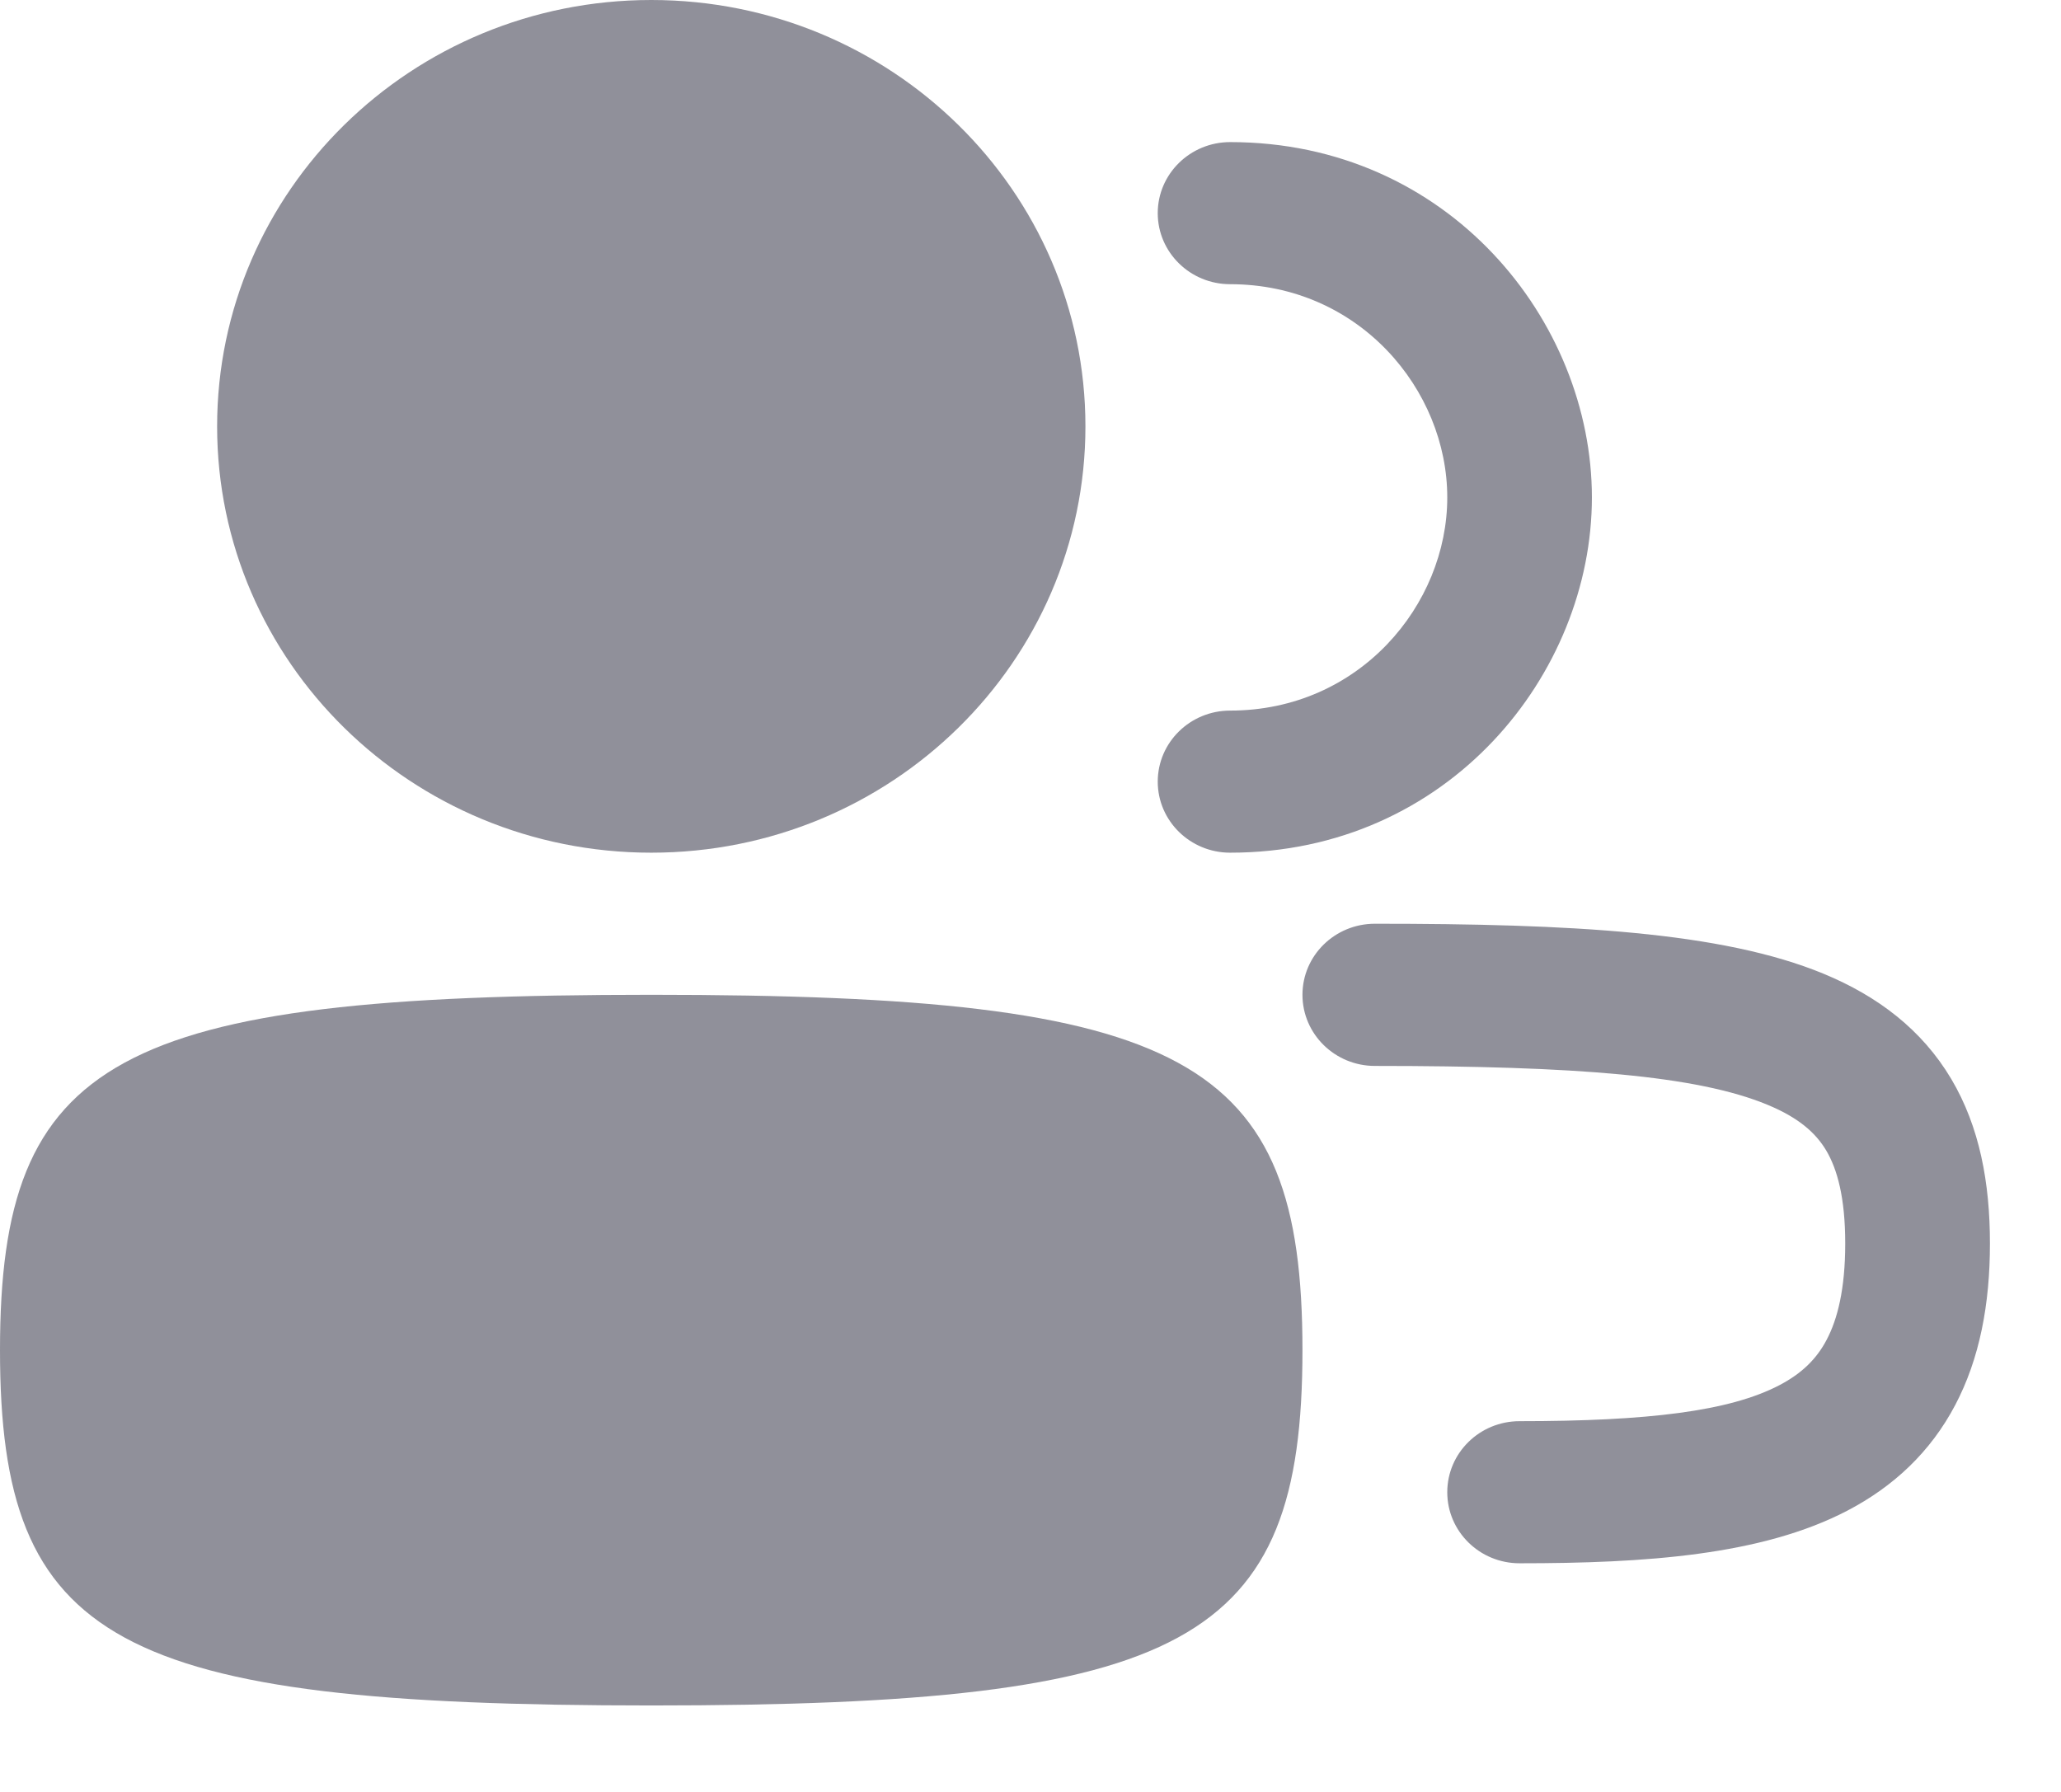 <svg viewBox="0 0 23 20" fill="none" xmlns="http://www.w3.org/2000/svg">
<g id="Group 1" opacity="0.5">
<g id="Union">
<path d="M7.268 9.517C4.592 9.517 2.423 7.387 2.423 4.759C2.423 2.131 4.592 0 7.268 0C9.944 0 12.113 2.131 12.113 4.759C12.113 7.387 9.944 9.517 7.268 9.517Z" fill="#212135"/>
<path d="M7.268 19.035C1.283 19.035 0 18.335 0 15.069C0 11.803 1.283 11.103 7.268 11.103C13.253 11.103 14.535 11.803 14.535 15.069C14.535 18.335 13.253 19.035 7.268 19.035Z" fill="#212135"/>
<path d="M17.765 5.552C17.765 3.58 16.163 1.586 13.728 1.586C13.282 1.586 12.92 1.941 12.92 2.379C12.92 2.817 13.282 3.172 13.728 3.172C15.168 3.172 16.151 4.351 16.151 5.552C16.151 6.752 15.168 7.931 13.728 7.931C13.282 7.931 12.92 8.286 12.92 8.724C12.92 9.162 13.282 9.517 13.728 9.517C16.163 9.517 17.765 7.524 17.765 5.552Z" fill="#212135"/>
<path d="M15.343 10.31C14.897 10.31 14.535 10.665 14.535 11.103C14.535 11.541 14.897 11.897 15.343 11.897C17.596 11.897 18.941 12.006 19.723 12.33C20.077 12.476 20.265 12.648 20.38 12.841C20.503 13.049 20.592 13.365 20.592 13.879C20.592 14.39 20.505 14.726 20.385 14.953C20.273 15.167 20.108 15.329 19.858 15.46C19.301 15.752 18.384 15.862 16.958 15.862C16.512 15.862 16.151 16.217 16.151 16.655C16.151 17.093 16.512 17.448 16.958 17.448C18.358 17.448 19.662 17.36 20.619 16.859C21.127 16.593 21.542 16.21 21.82 15.681C22.092 15.164 22.207 14.558 22.207 13.879C22.207 13.204 22.093 12.578 21.775 12.042C21.448 11.492 20.955 11.118 20.35 10.868C19.215 10.399 17.531 10.31 15.343 10.31Z" fill="#212135"/>
</g>
</g>
</svg>
